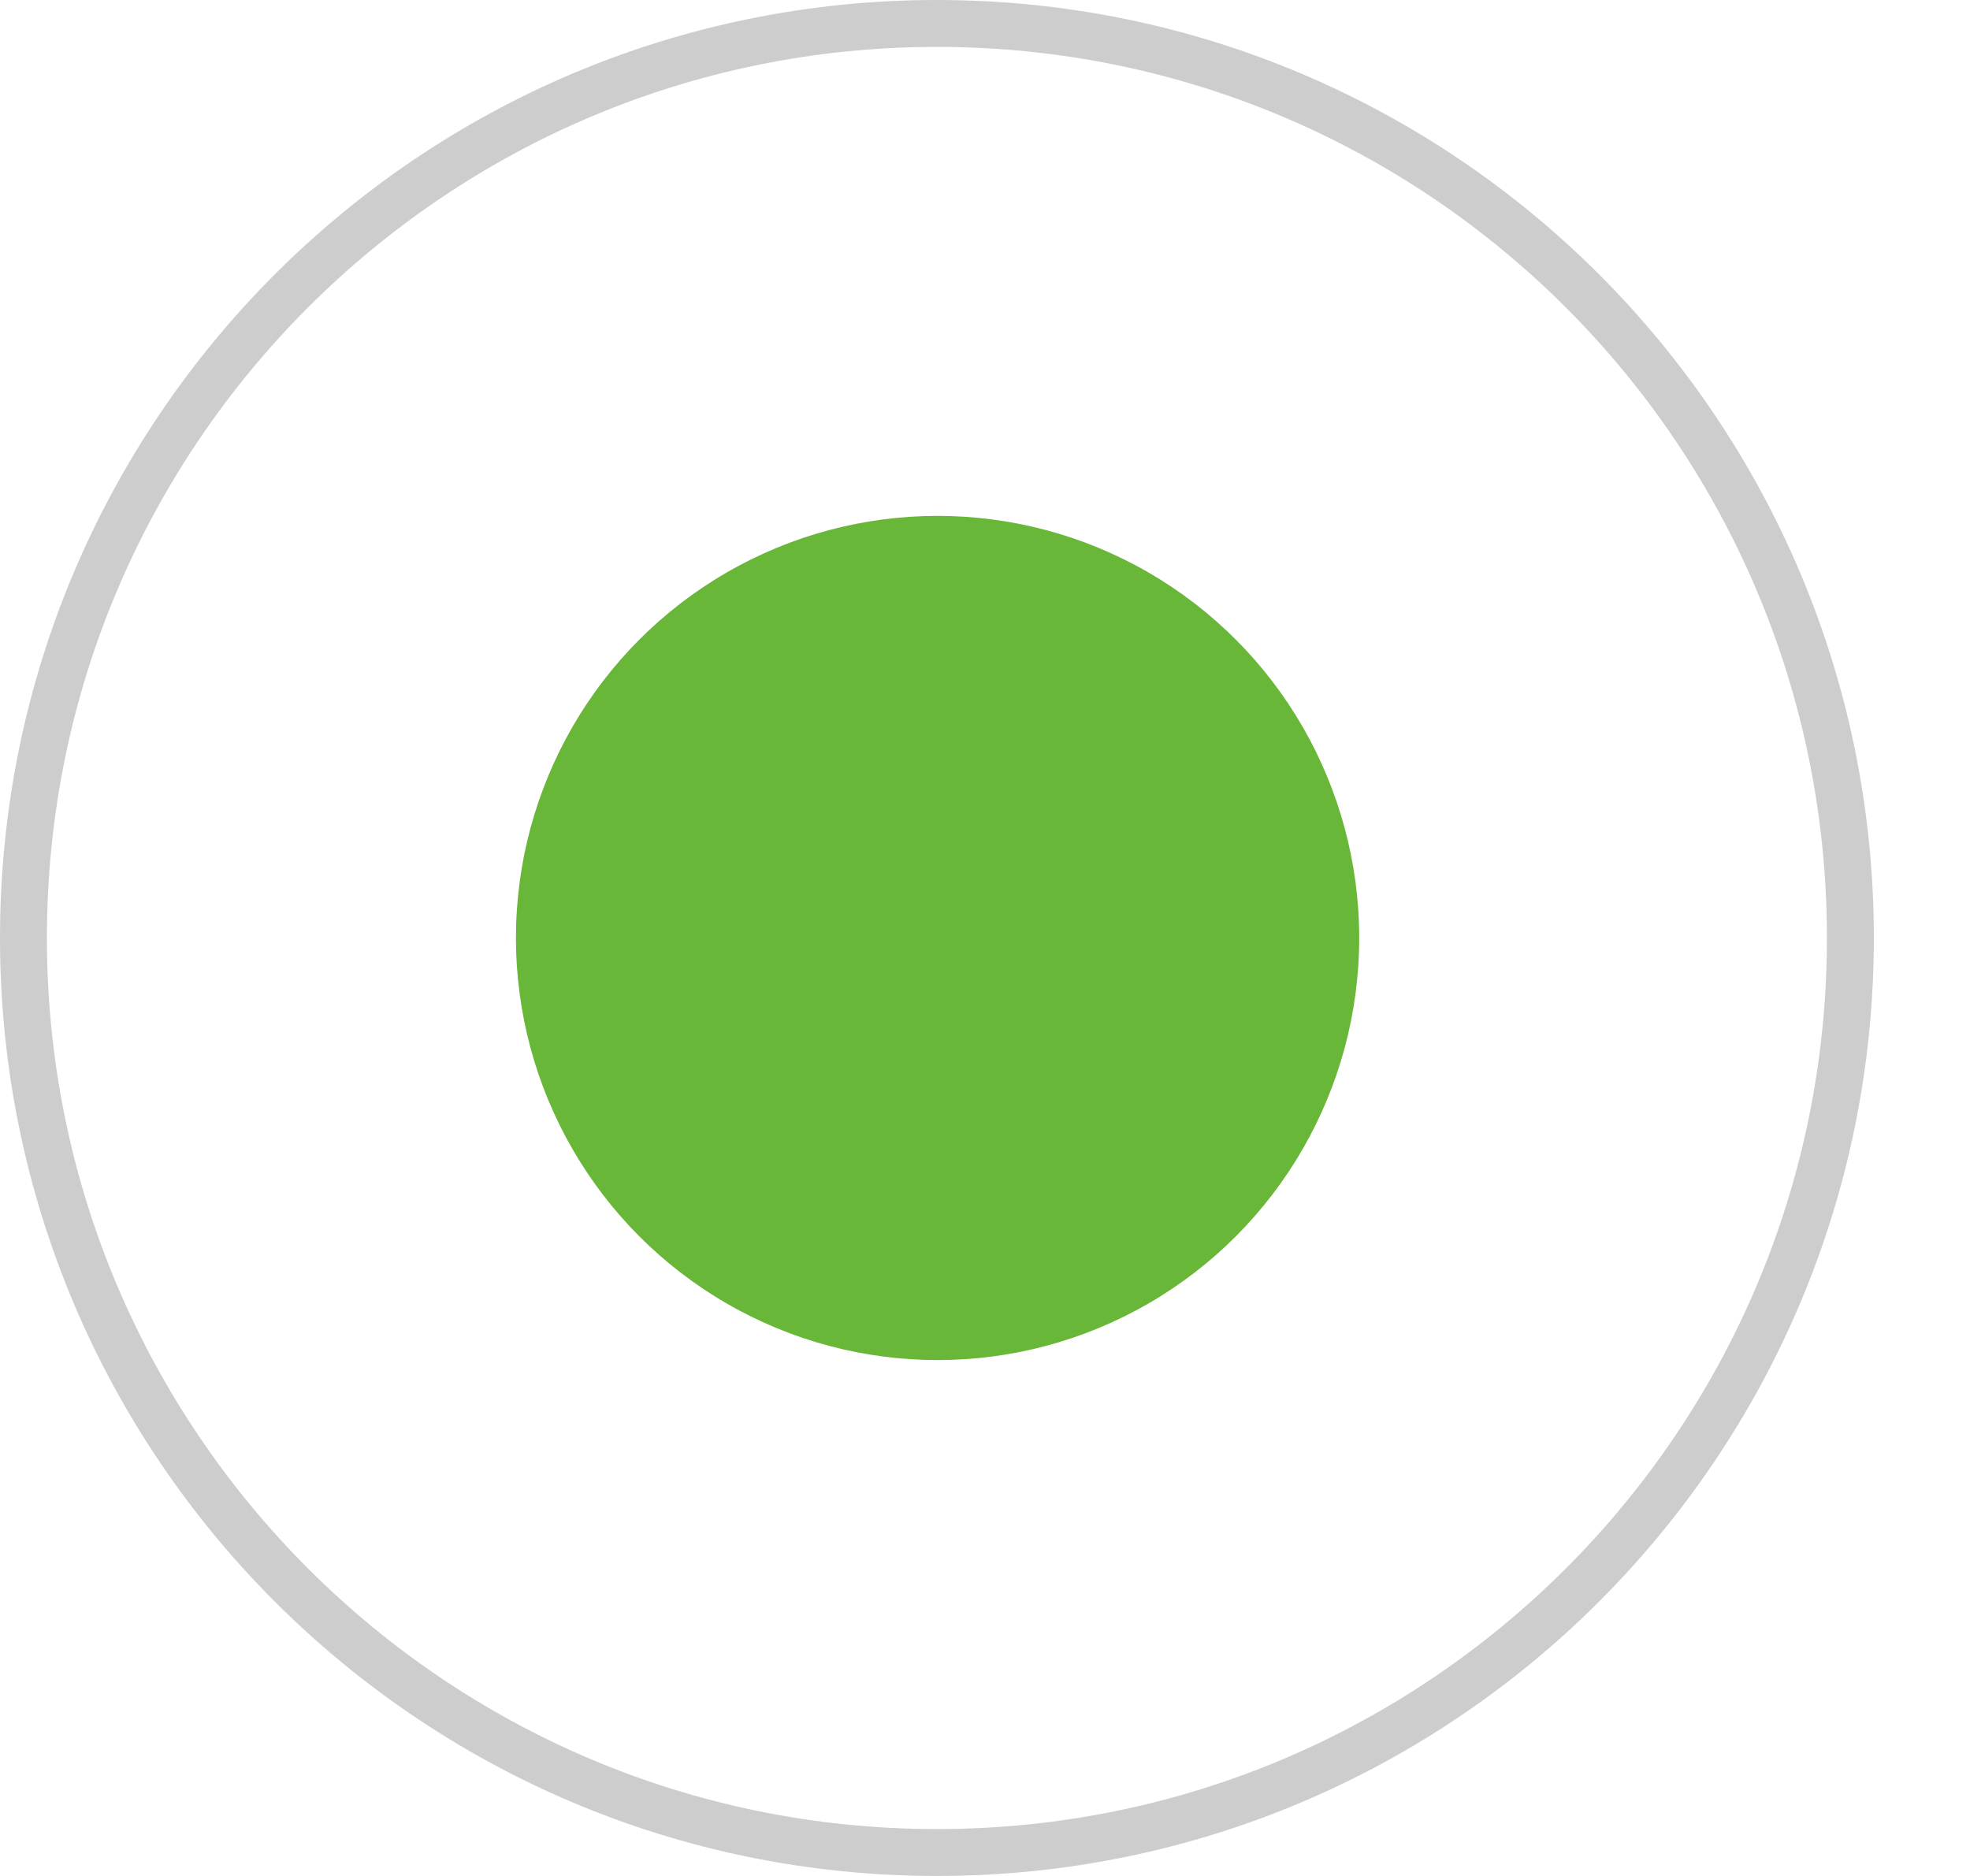 <svg width="42" height="40" viewBox="0 0 42 40" fill="none" xmlns="http://www.w3.org/2000/svg">
<ellipse cx="19.989" cy="20" rx="8.989" ry="9" fill="#68B738"/>
<path d="M39.45 20C39.45 30.77 30.73 39.5 19.975 39.5C9.22 39.5 0.5 30.77 0.5 20C0.5 9.23 9.22 0.5 19.975 0.5C30.73 0.5 39.45 9.23 39.45 20Z" stroke="#CDCDCD"/>
</svg>
